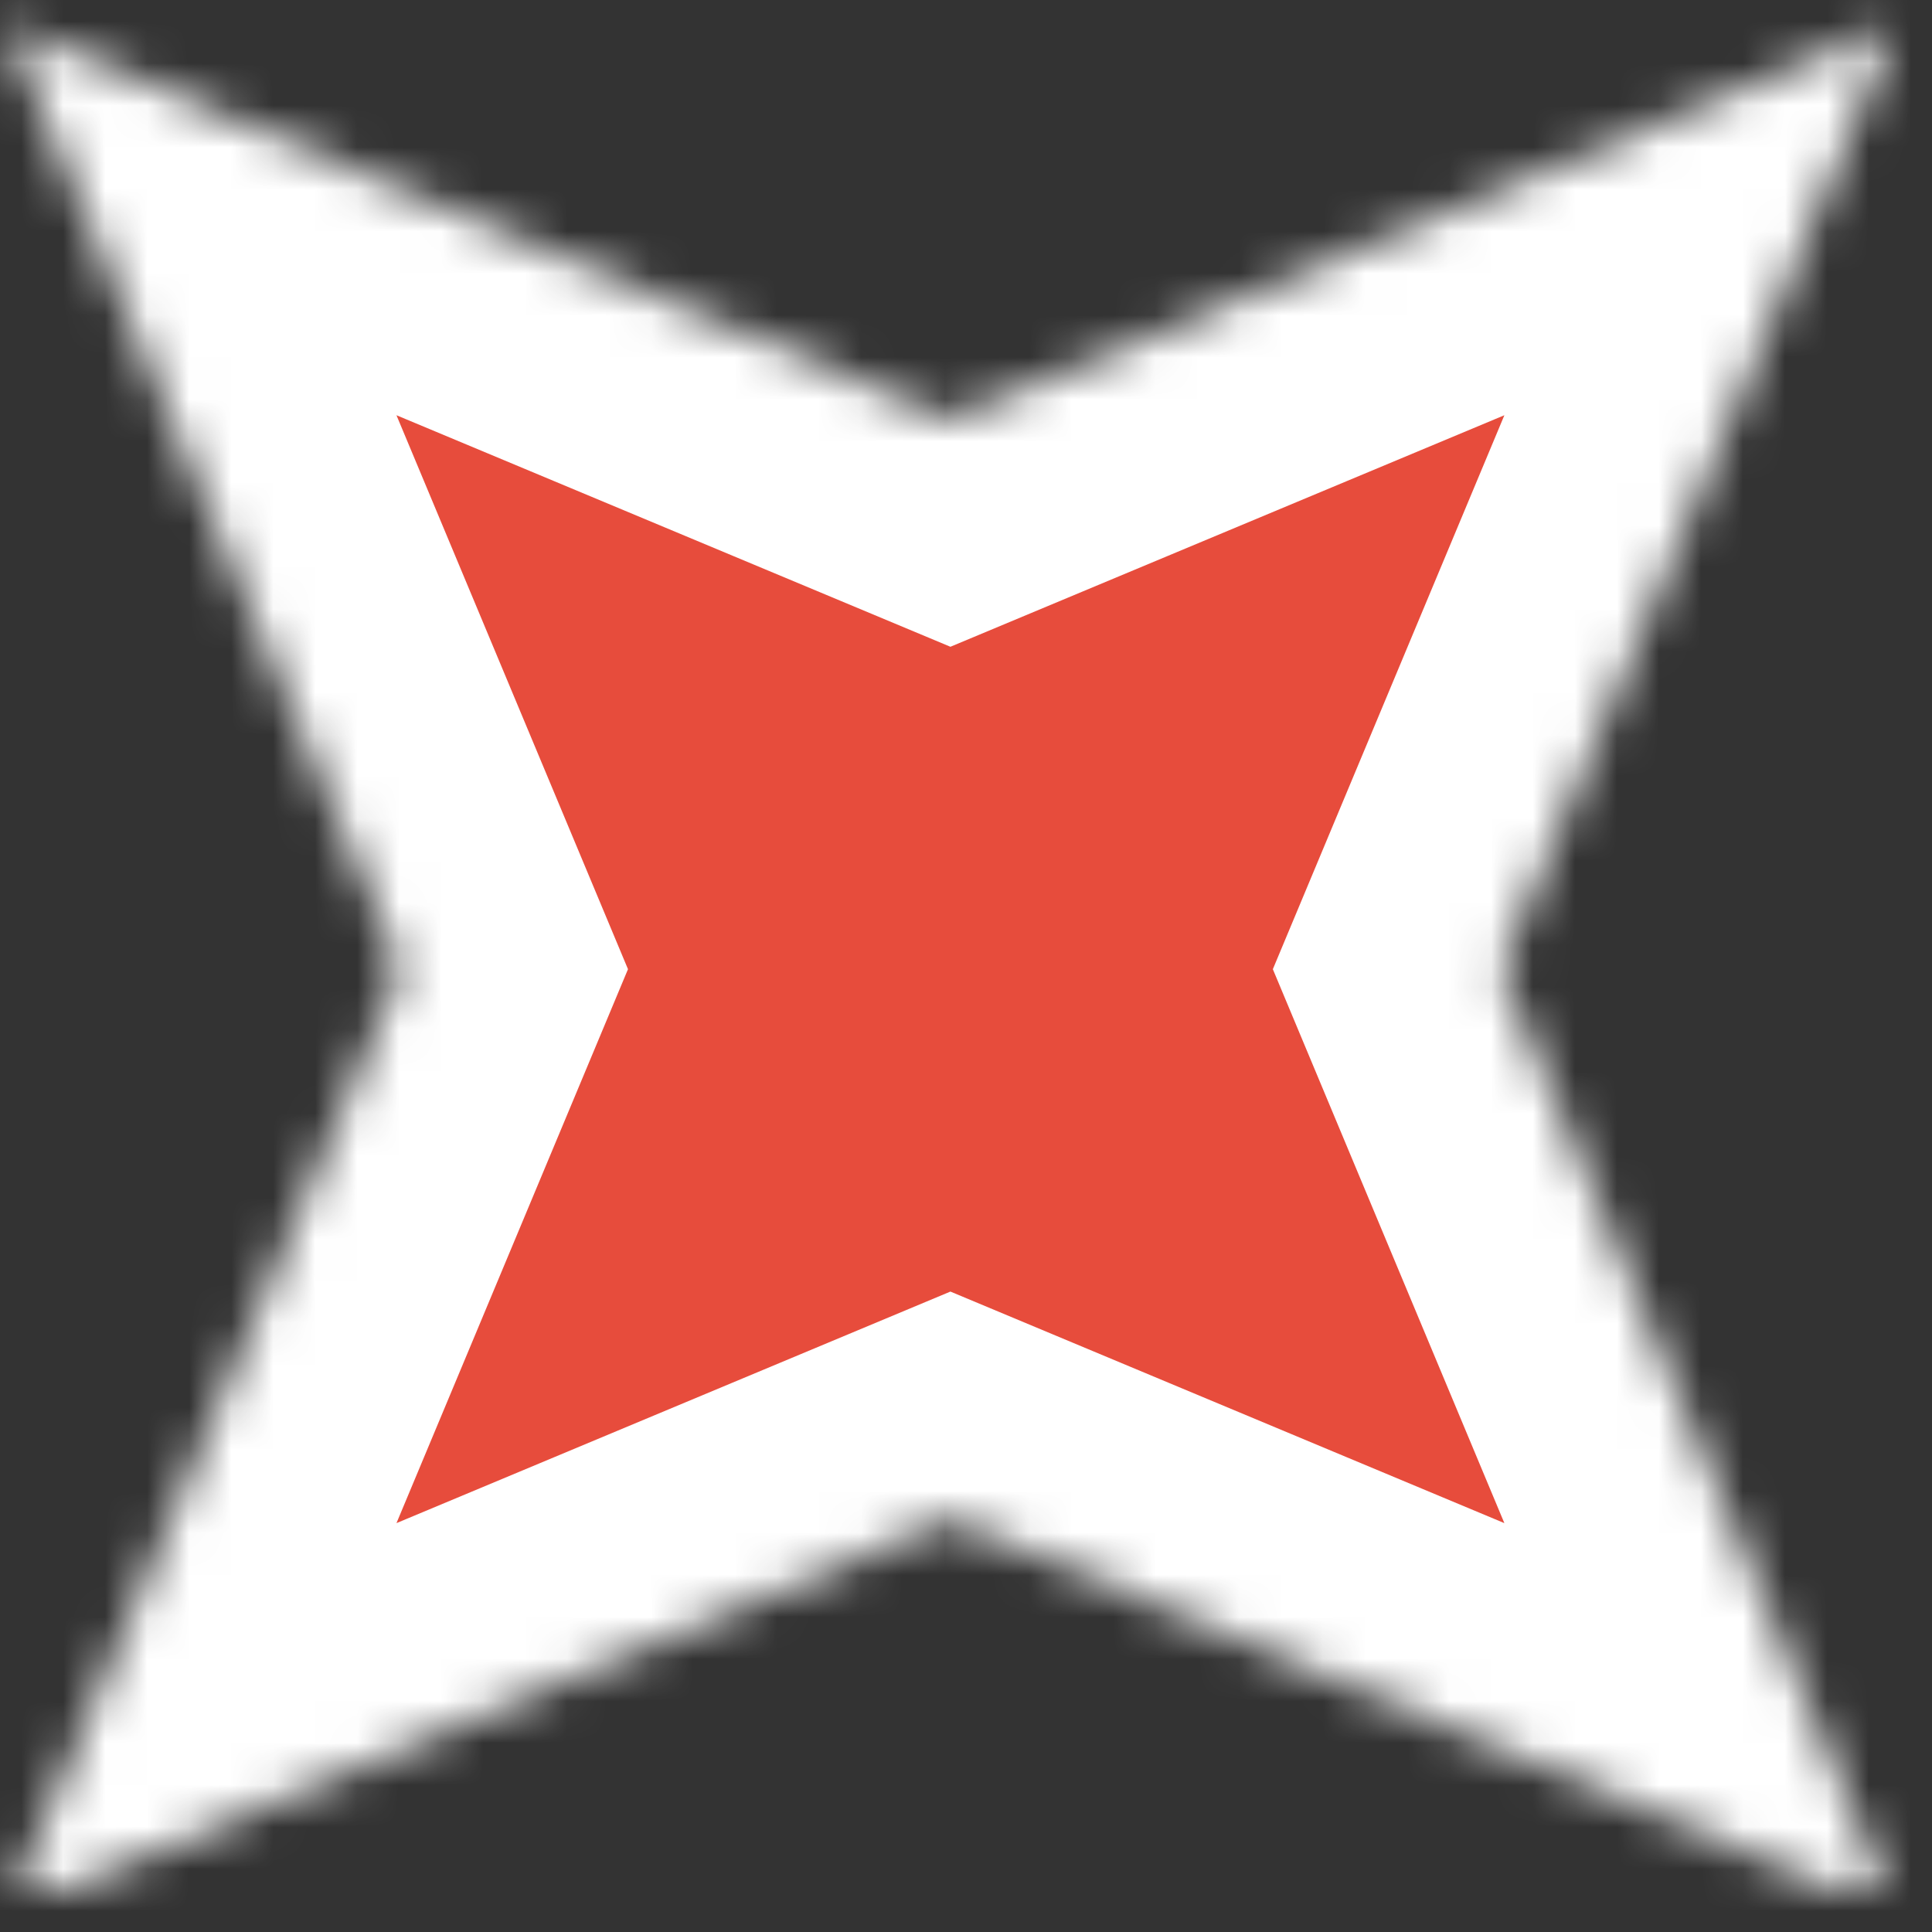 <?xml version="1.0" encoding="UTF-8"?>
<svg width="46px" height="46px" viewBox="0 0 46 46" version="1.1" xmlns="http://www.w3.org/2000/svg" xmlns:xlink="http://www.w3.org/1999/xlink">
    <rect x="0" y="0" width="46" height="46" fill="#333333" stroke="none"/>
    <!-- Generator: Sketch 41.2 (35397) - http://www.bohemiancoding.com/sketch -->
    <title>enemy</title>
    <desc>Created with Sketch.</desc>
    <defs>
        <polygon id="path-1" points="22.629 36.171 0.129 45.576 9.533 23.076 0.129 0.576 22.629 9.98 45.129 0.576 35.725 23.076 45.129 45.576"></polygon>
        <mask id="mask-2" maskContentUnits="userSpaceOnUse" maskUnits="objectBoundingBox" x="0" y="0" width="45" height="45" fill="white">
            <use xlink:href="#path-1"></use>
        </mask>
    </defs>
    <g id="Page-1" stroke="none" stroke-width="1" fill="none" fill-rule="evenodd">
        <use id="enemy" stroke="#FFFFFF" mask="url(#mask-2)" stroke-width="10" fill="#E74C3C" xlink:href="#path-1"></use>
    </g>
</svg>